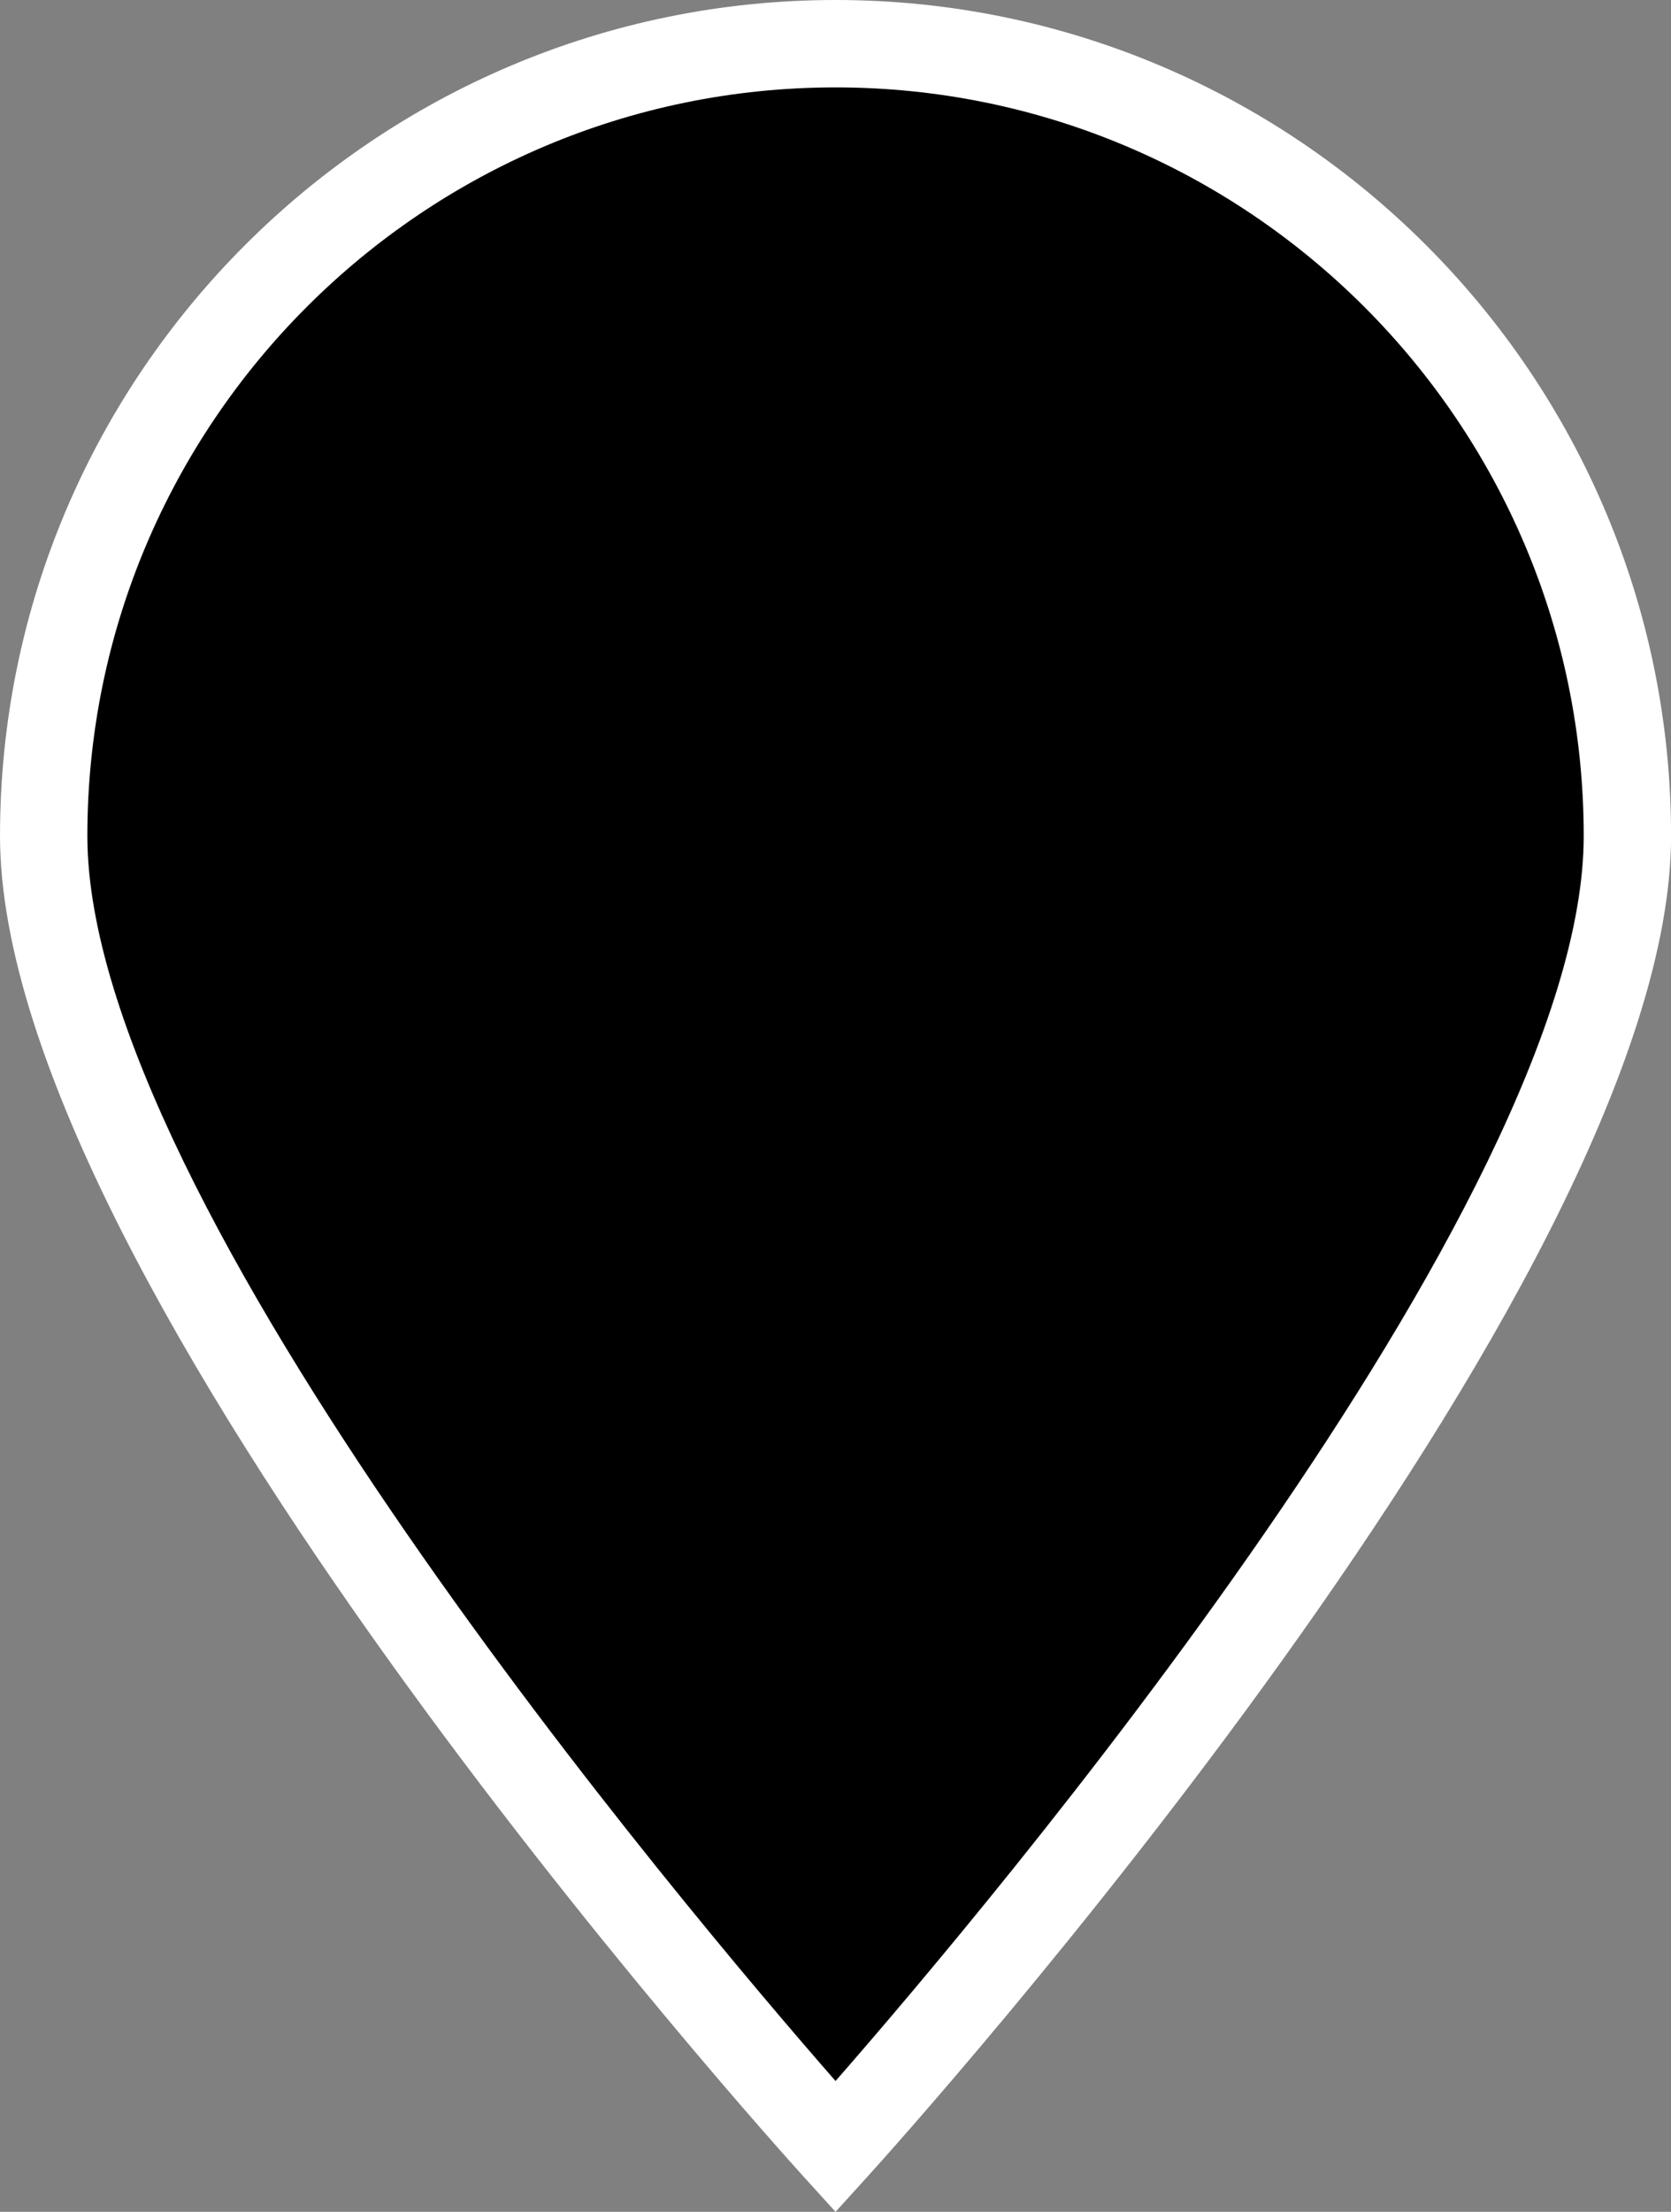<?xml version="1.0" encoding="iso-8859-1"?>
<!-- Generator: Adobe Illustrator 16.0.0, SVG Export Plug-In . SVG Version: 6.00 Build 0)  -->
<!DOCTYPE svg PUBLIC "-//W3C//DTD SVG 1.1//EN" "http://www.w3.org/Graphics/SVG/1.1/DTD/svg11.dtd">
<svg version="1.1" id="&#x5716;&#x5C64;_1" xmlns="http://www.w3.org/2000/svg" xmlns:xlink="http://www.w3.org/1999/xlink" x="0px"
	 y="0px" width="21.863px" height="28.927px" viewBox="0 0 21.863 28.927" style="enable-background:new 0 0 21.863 28.927;"
	 xml:space="preserve">
<rect x="0" y="0" width="21.863" height="28.927" fill="#808080" stroke="none"/>
<g>
	<path d="M21.292,10.933c0,5.722-10.36,17.145-10.36,17.145S0.571,16.654,0.571,10.933c0-5.723,4.639-10.361,10.36-10.361
		S21.292,5.21,21.292,10.933z"/>
	<path style="fill:#FFFFFF;" d="M10.932,28.927l-0.423-0.466C10.08,27.987,0,16.807,0,10.933C0,4.904,4.904,0,10.932,0
		s10.932,4.904,10.932,10.933c0,5.874-10.08,17.055-10.509,17.528L10.932,28.927z M10.932,1.143c-5.397,0-9.789,4.392-9.789,9.79
		c0,4.795,7.859,14.077,9.789,16.283c1.93-2.206,9.789-11.49,9.789-16.283C20.721,5.534,16.329,1.143,10.932,1.143z"/>
</g>
</svg>
